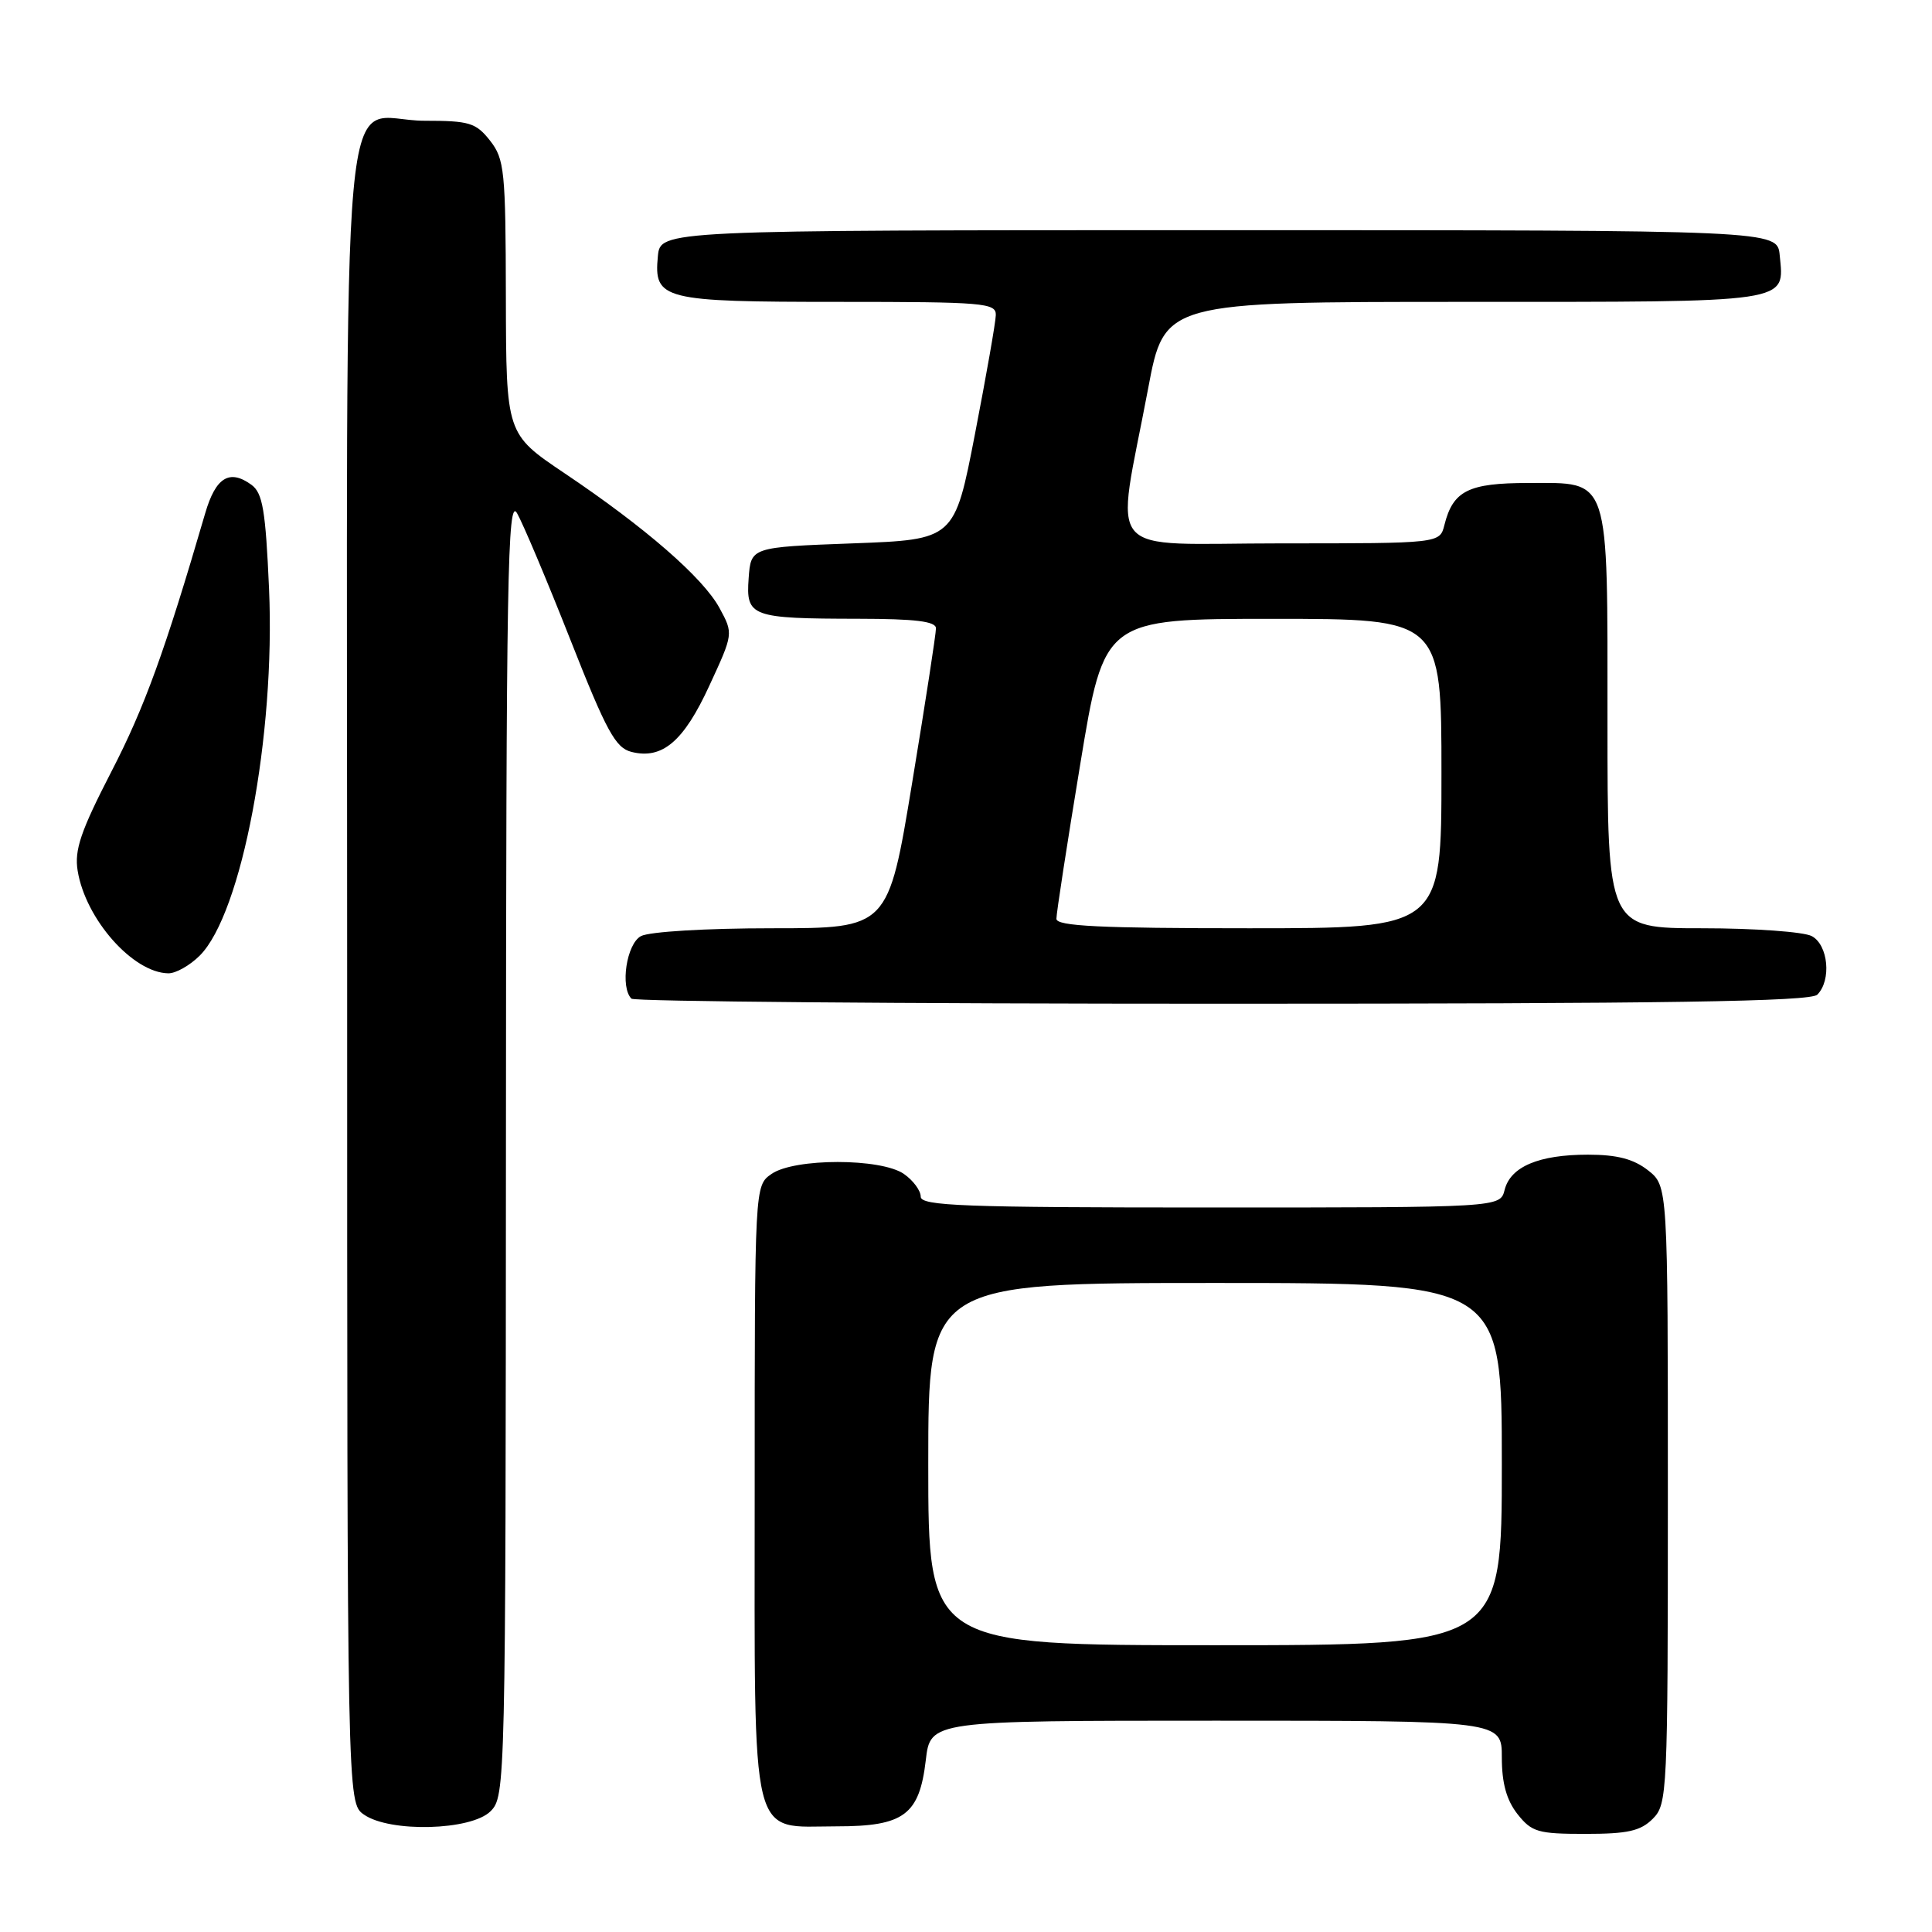 <?xml version="1.0" encoding="UTF-8" standalone="no"?>
<!DOCTYPE svg PUBLIC "-//W3C//DTD SVG 1.1//EN" "http://www.w3.org/Graphics/SVG/1.1/DTD/svg11.dtd" >
<svg xmlns="http://www.w3.org/2000/svg" xmlns:xlink="http://www.w3.org/1999/xlink" version="1.1" viewBox="0 0 256 256">
 <g >
 <path fill="currentColor"
d=" M 219.00 241.00 C 220.93 239.07 221.00 237.67 221.00 198.07 C 221.00 157.15 221.00 157.15 218.37 155.07 C 216.45 153.57 214.28 153.00 210.41 153.00 C 203.90 153.00 200.14 154.59 199.37 157.67 C 198.78 160.00 198.78 160.00 160.39 160.00 C 127.60 160.00 122.00 159.79 122.00 158.56 C 122.00 157.76 121.00 156.41 119.78 155.56 C 116.75 153.44 105.25 153.44 102.22 155.56 C 100.00 157.11 100.00 157.11 100.00 197.56 C 100.00 245.10 99.24 242.00 110.89 242.00 C 119.78 242.00 121.82 240.48 122.67 233.25 C 123.28 228.00 123.28 228.00 161.14 228.00 C 199.00 228.00 199.00 228.00 199.00 232.87 C 199.00 236.27 199.62 238.52 201.07 240.37 C 202.96 242.76 203.78 243.00 210.07 243.00 C 215.67 243.00 217.38 242.62 219.00 241.00 Z  M 65.00 240.00 C 66.97 238.03 67.00 236.64 67.04 151.75 C 67.07 76.25 67.25 65.81 68.51 68.00 C 69.30 69.38 72.48 76.91 75.57 84.75 C 80.36 96.91 81.56 99.10 83.67 99.63 C 87.76 100.66 90.59 98.25 93.99 90.86 C 97.18 83.96 97.18 83.96 95.34 80.57 C 93.17 76.56 85.49 69.88 74.78 62.69 C 67.07 57.50 67.07 57.50 67.03 39.38 C 67.00 22.60 66.85 21.08 64.93 18.63 C 63.06 16.26 62.19 16.00 56.26 16.00 C 44.82 16.00 46.00 3.01 46.00 129.10 C 46.00 238.89 46.00 238.89 48.22 240.44 C 51.66 242.85 62.44 242.56 65.00 240.00 Z  M 240.80 131.80 C 242.70 129.90 242.26 125.21 240.07 124.04 C 239.00 123.47 232.48 123.00 225.57 123.00 C 213.00 123.00 213.00 123.00 213.00 95.72 C 213.00 62.69 213.43 64.00 202.51 64.00 C 194.57 64.00 192.53 65.02 191.39 69.57 C 190.78 72.00 190.78 72.00 169.76 72.00 C 145.74 72.00 147.81 74.42 152.13 51.50 C 154.29 40.00 154.29 40.00 194.02 40.00 C 237.78 40.00 236.43 40.20 235.82 33.82 C 235.50 30.50 235.50 30.50 161.50 30.50 C 87.50 30.50 87.50 30.50 87.17 33.96 C 86.62 39.71 87.76 40.00 111.19 40.00 C 130.36 40.00 132.00 40.14 131.95 41.75 C 131.93 42.71 130.68 49.80 129.19 57.50 C 126.48 71.50 126.48 71.50 112.99 72.00 C 99.50 72.50 99.50 72.50 99.20 76.62 C 98.83 81.72 99.49 81.97 113.75 81.99 C 121.27 82.00 124.01 82.33 124.02 83.25 C 124.03 83.94 122.61 93.16 120.86 103.75 C 117.69 123.00 117.69 123.00 102.28 123.00 C 93.57 123.00 86.03 123.45 84.93 124.04 C 83.02 125.06 82.15 130.81 83.67 132.33 C 84.03 132.70 119.27 133.00 161.97 133.00 C 221.01 133.00 239.89 132.71 240.80 131.80 Z  M 26.47 126.62 C 32.04 121.05 36.50 97.43 35.65 78.02 C 35.19 67.62 34.81 65.33 33.32 64.24 C 30.41 62.12 28.58 63.24 27.19 68.01 C 21.87 86.24 19.16 93.73 14.76 102.24 C 10.69 110.14 9.84 112.63 10.29 115.38 C 11.33 121.79 17.61 128.90 22.30 128.97 C 23.28 128.99 25.16 127.93 26.47 126.62 Z  M 123.00 194.00 C 123.00 170.00 123.00 170.00 161.00 170.00 C 199.00 170.00 199.00 170.00 199.00 194.00 C 199.00 218.00 199.00 218.00 161.00 218.00 C 123.00 218.00 123.00 218.00 123.00 194.00 Z  M 139.98 121.75 C 139.97 121.06 141.39 111.84 143.14 101.25 C 146.31 82.00 146.31 82.00 168.66 82.00 C 191.00 82.00 191.00 82.00 191.00 102.50 C 191.00 123.00 191.00 123.00 165.50 123.00 C 145.78 123.00 140.00 122.72 139.98 121.75 Z "/>
</g>
</svg>